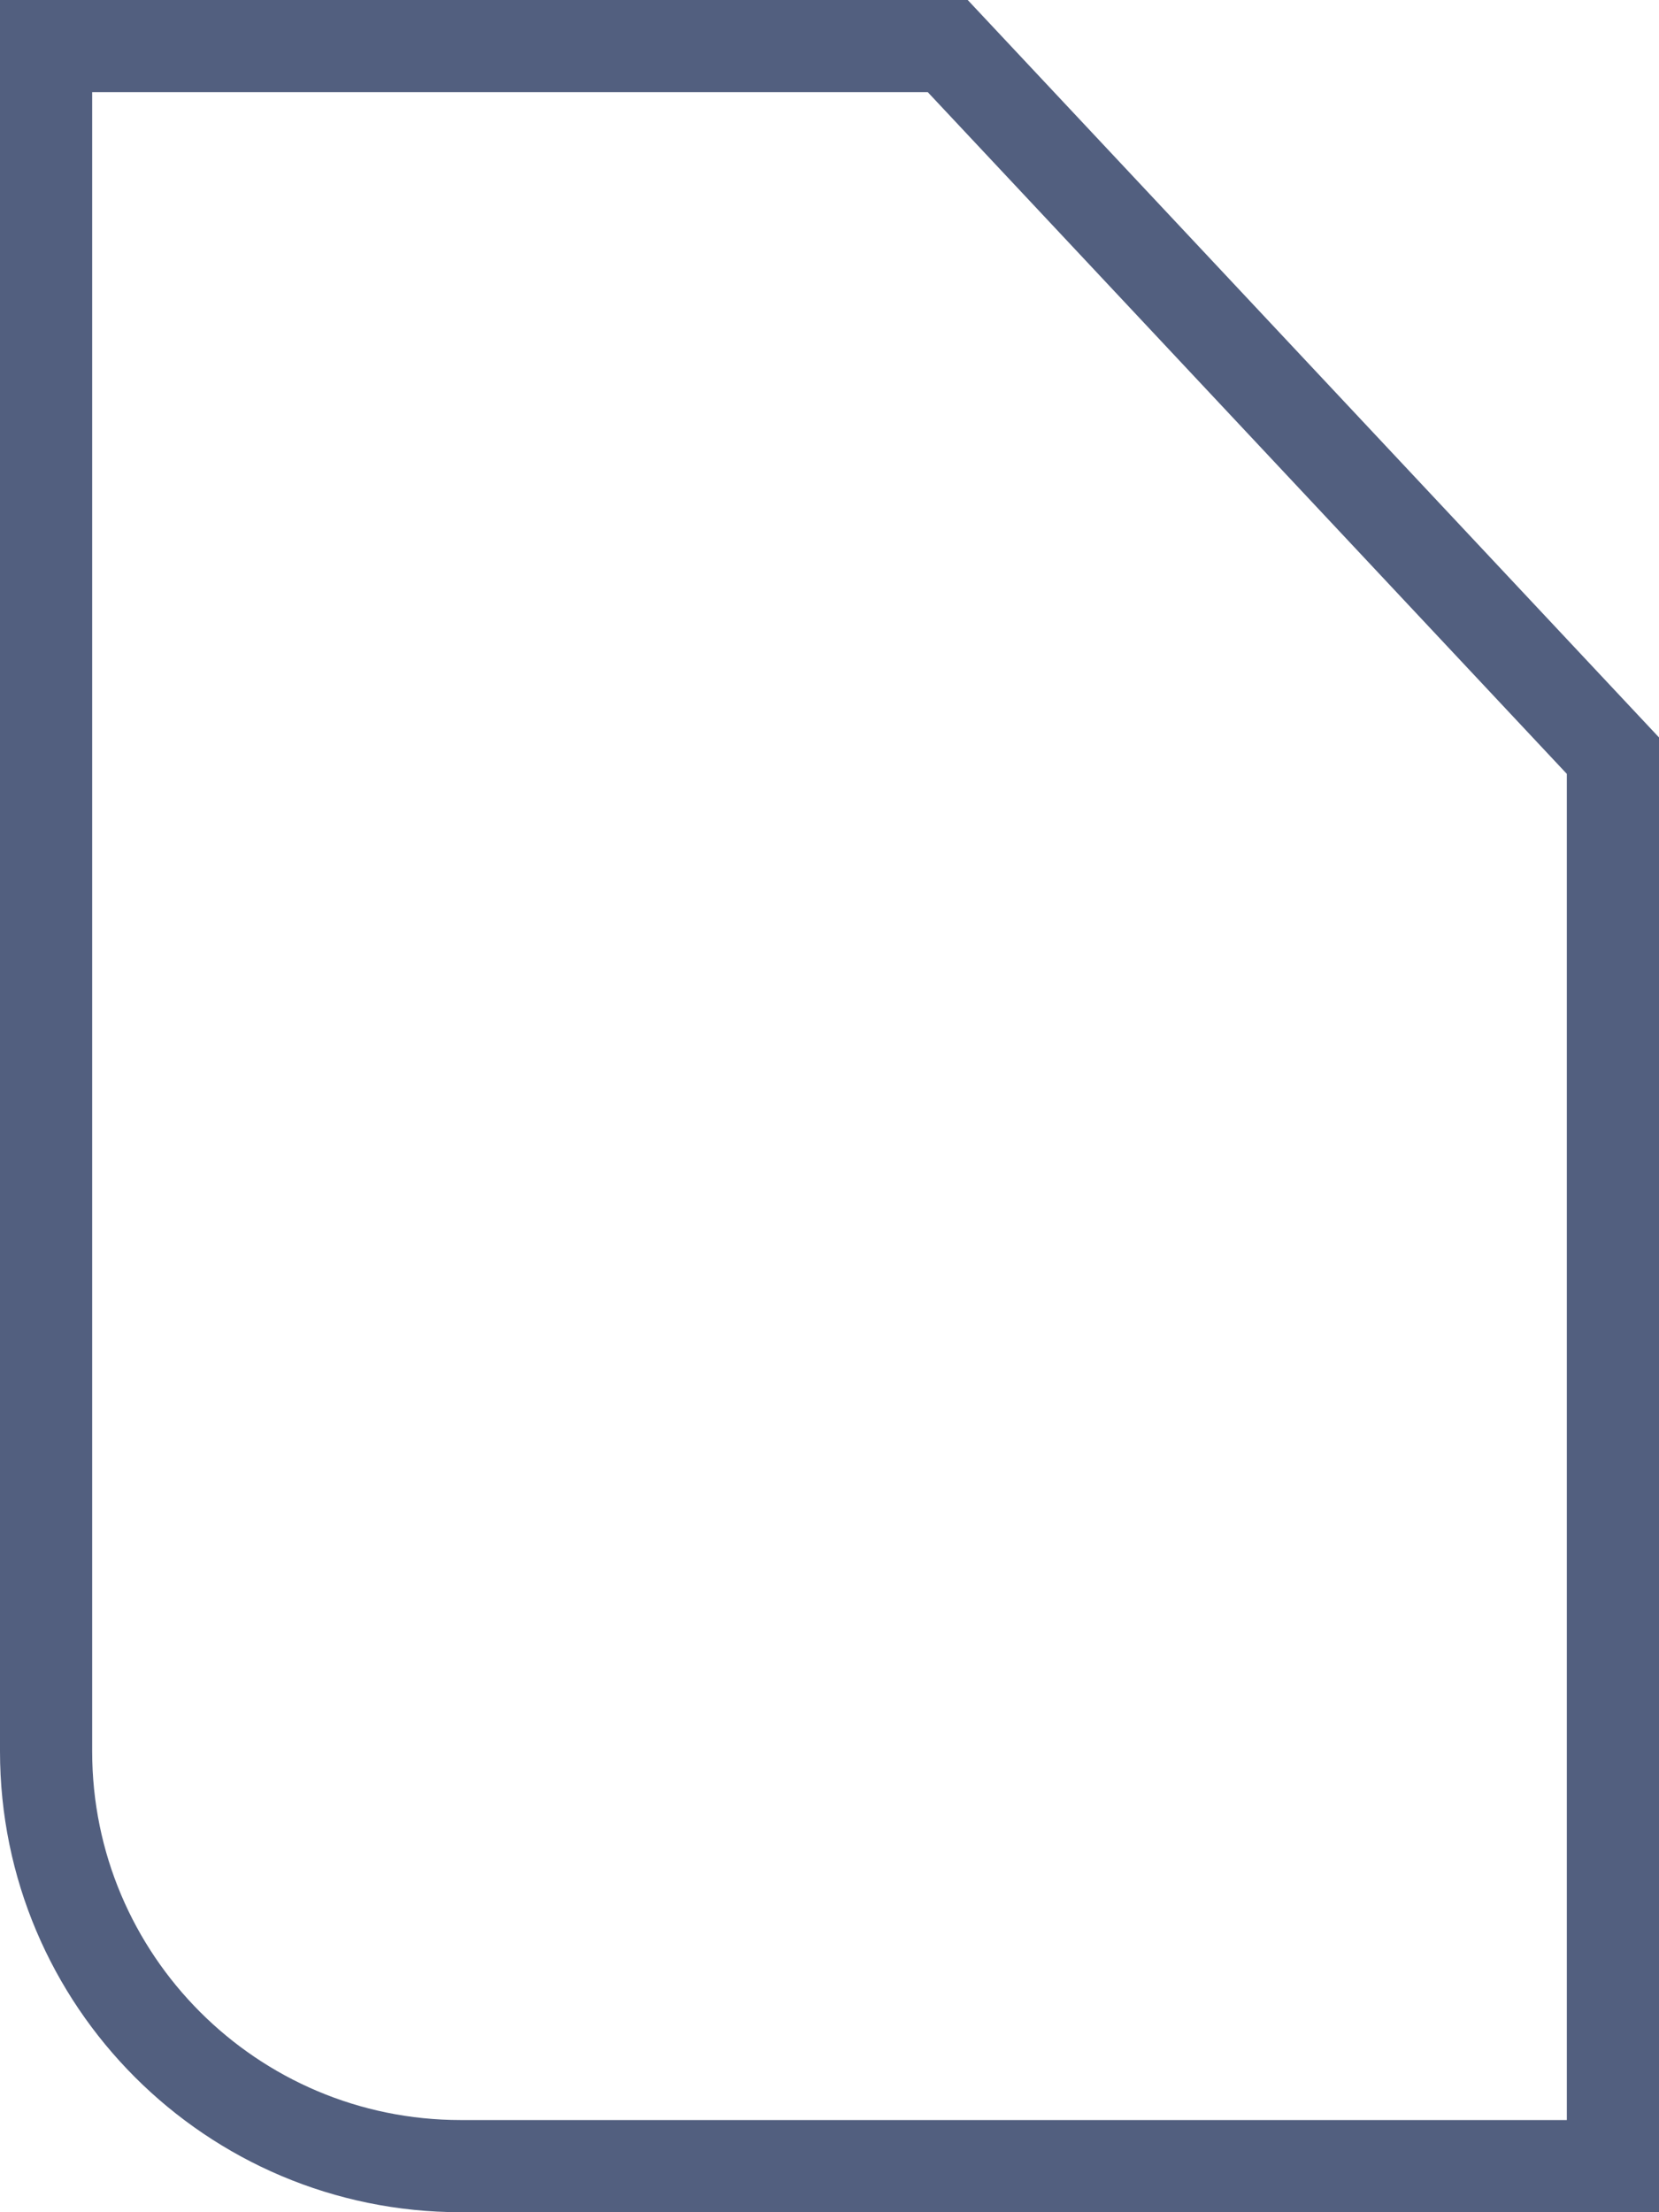 <svg width="18" height="24" viewBox="0 0 18 24" fill="none" xmlns="http://www.w3.org/2000/svg">
<path d="M0.5 0.5H9H10.283L13.885 4.342L17.5 8.198V9.6V23.5H5C2.515 23.5 0.5 21.485 0.5 19V0.5Z" stroke="#525F7F"/>
</svg>
